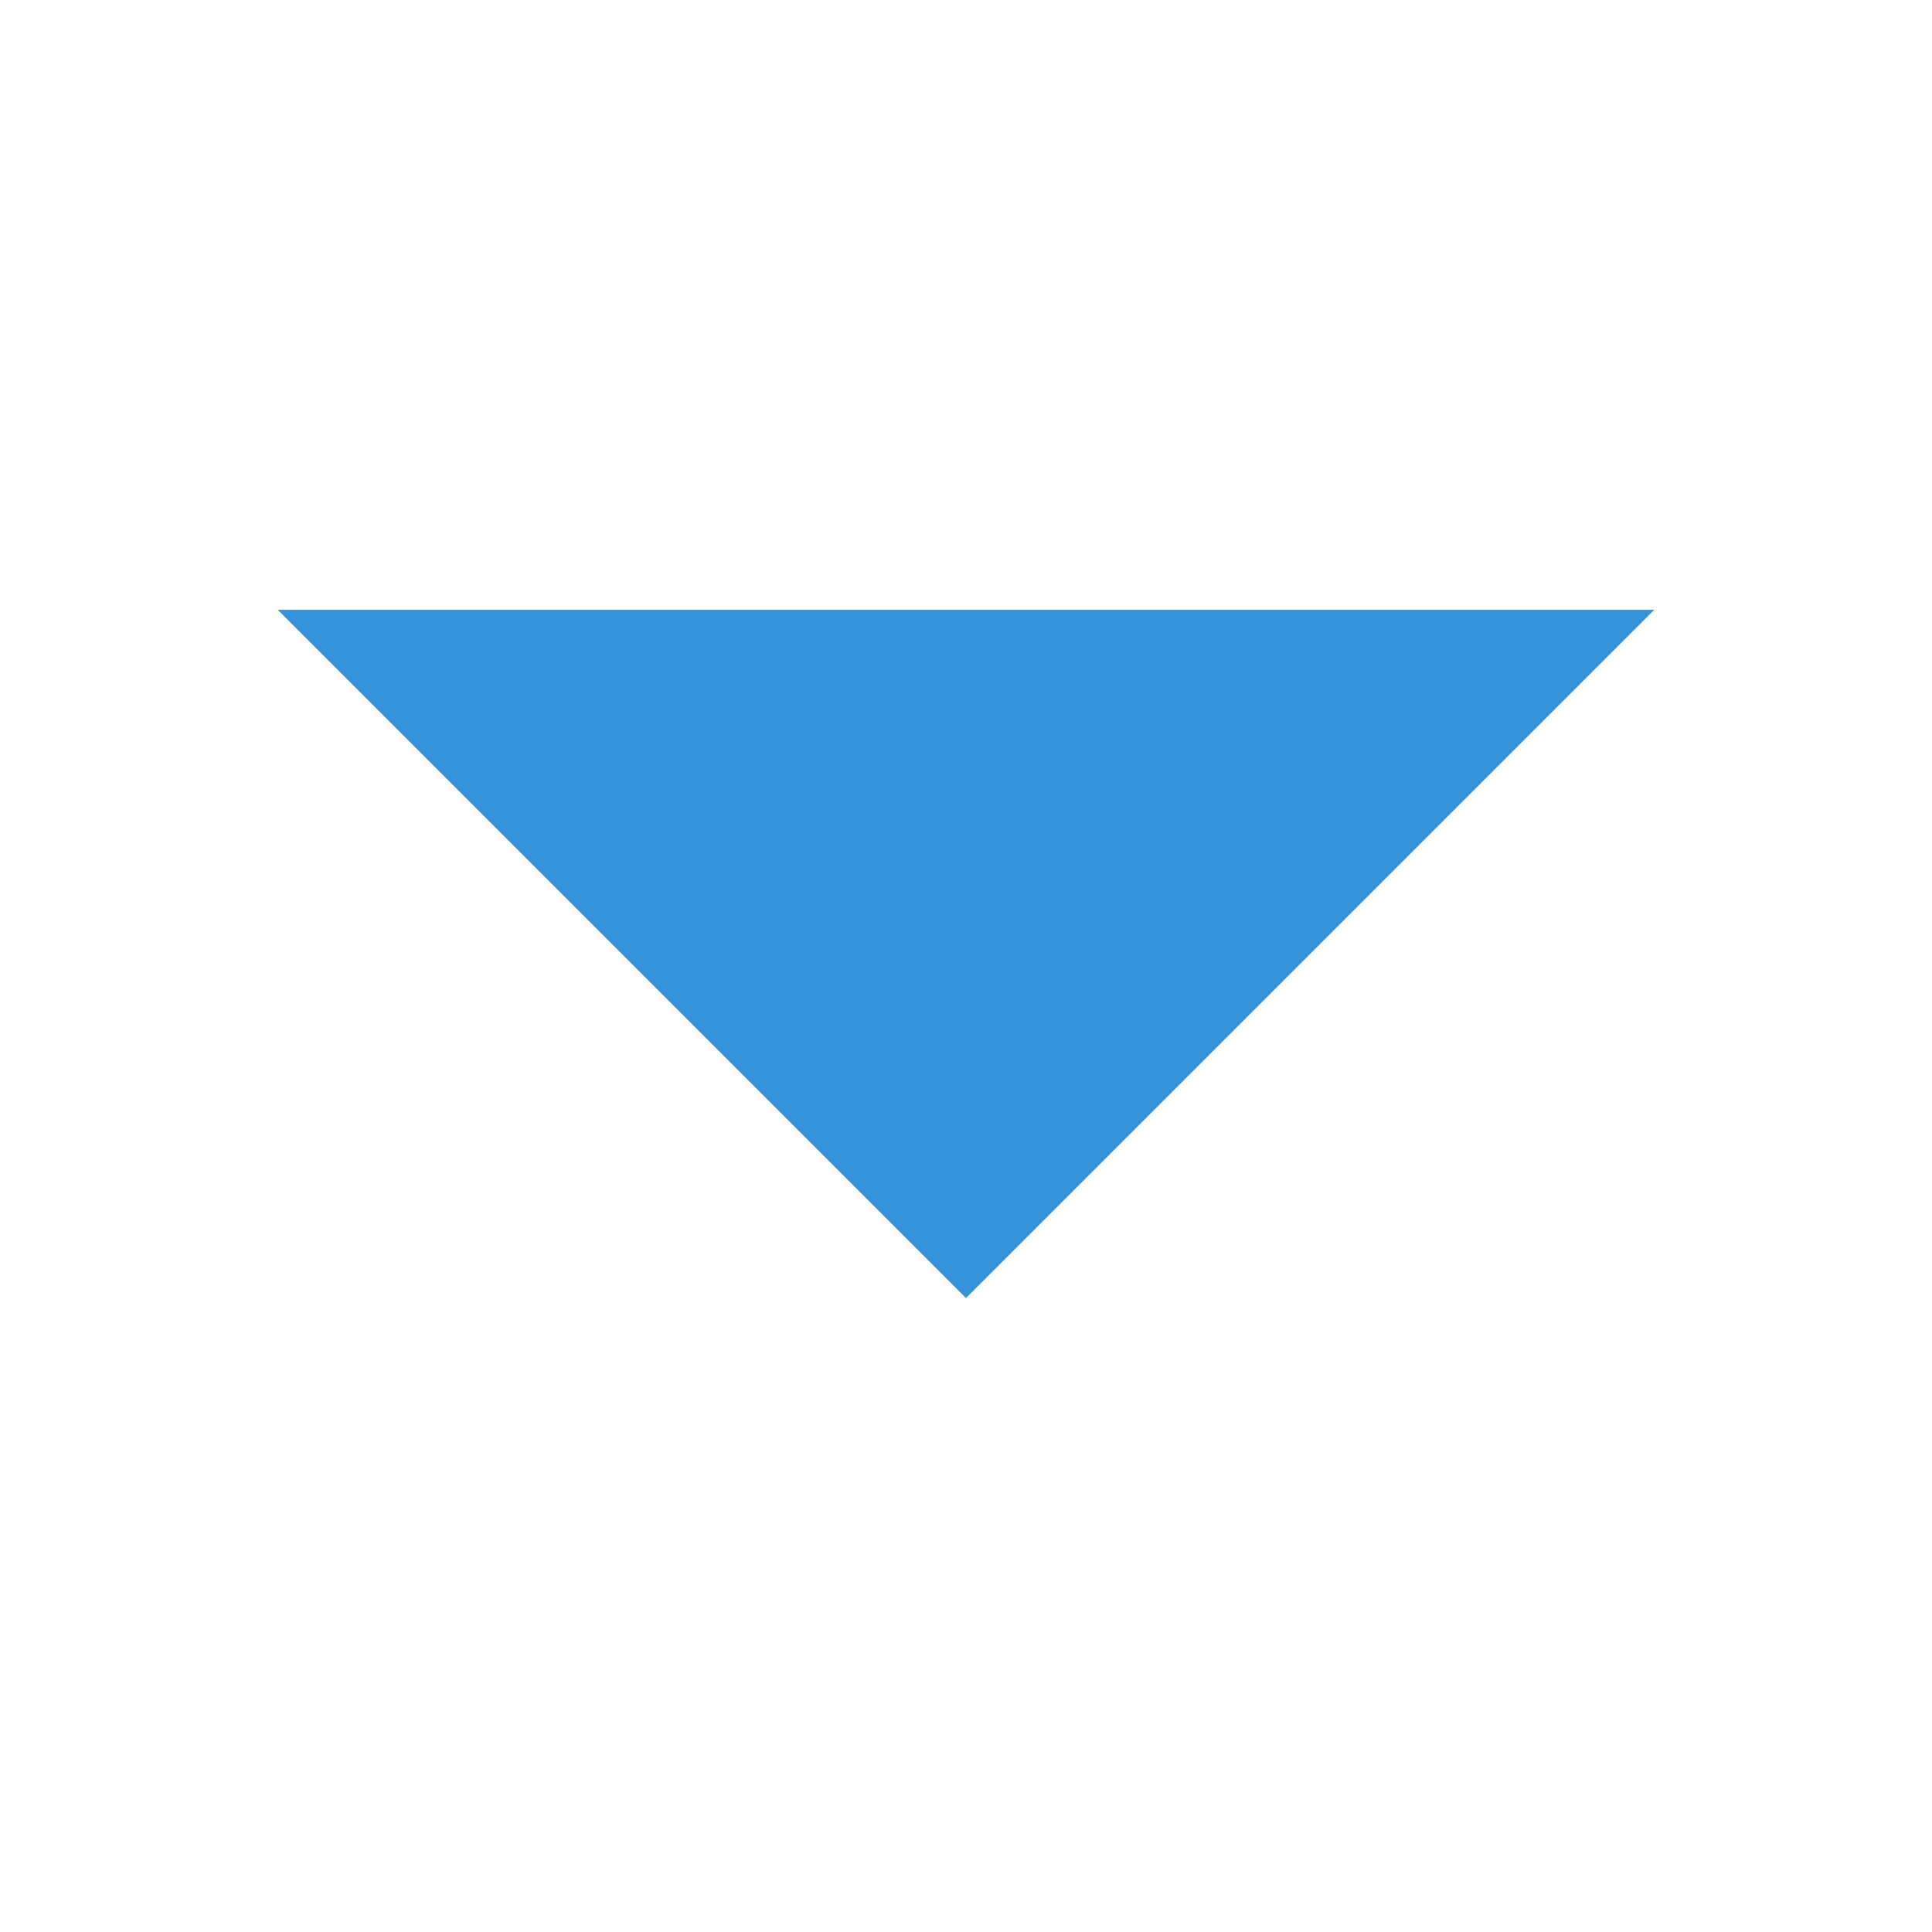 <?xml version="1.0" encoding="utf-8"?>
<!-- Generator: Adobe Illustrator 23.0.1, SVG Export Plug-In . SVG Version: 6.00 Build 0)  -->
<svg version="1.1" id="Layer_1" xmlns="http://www.w3.org/2000/svg" xmlns:xlink="http://www.w3.org/1999/xlink" x="0px"
	y="0px" viewBox="0 0 32 32" style="enable-background:new 0 0 32 32;" xml:space="preserve">
	<style type="text/css">
		.st0 {
			fill: none;
		}
	</style>
	<path stroke="#3493db" id="Layer" class="st0" d="M-11.4-13.7h54.9v54.9h-54.9V-13.7z" />
	<path fill="#3493db" d="M4.6,10.1L16,21.5l11.4-11.4H4.6z" />
</svg>